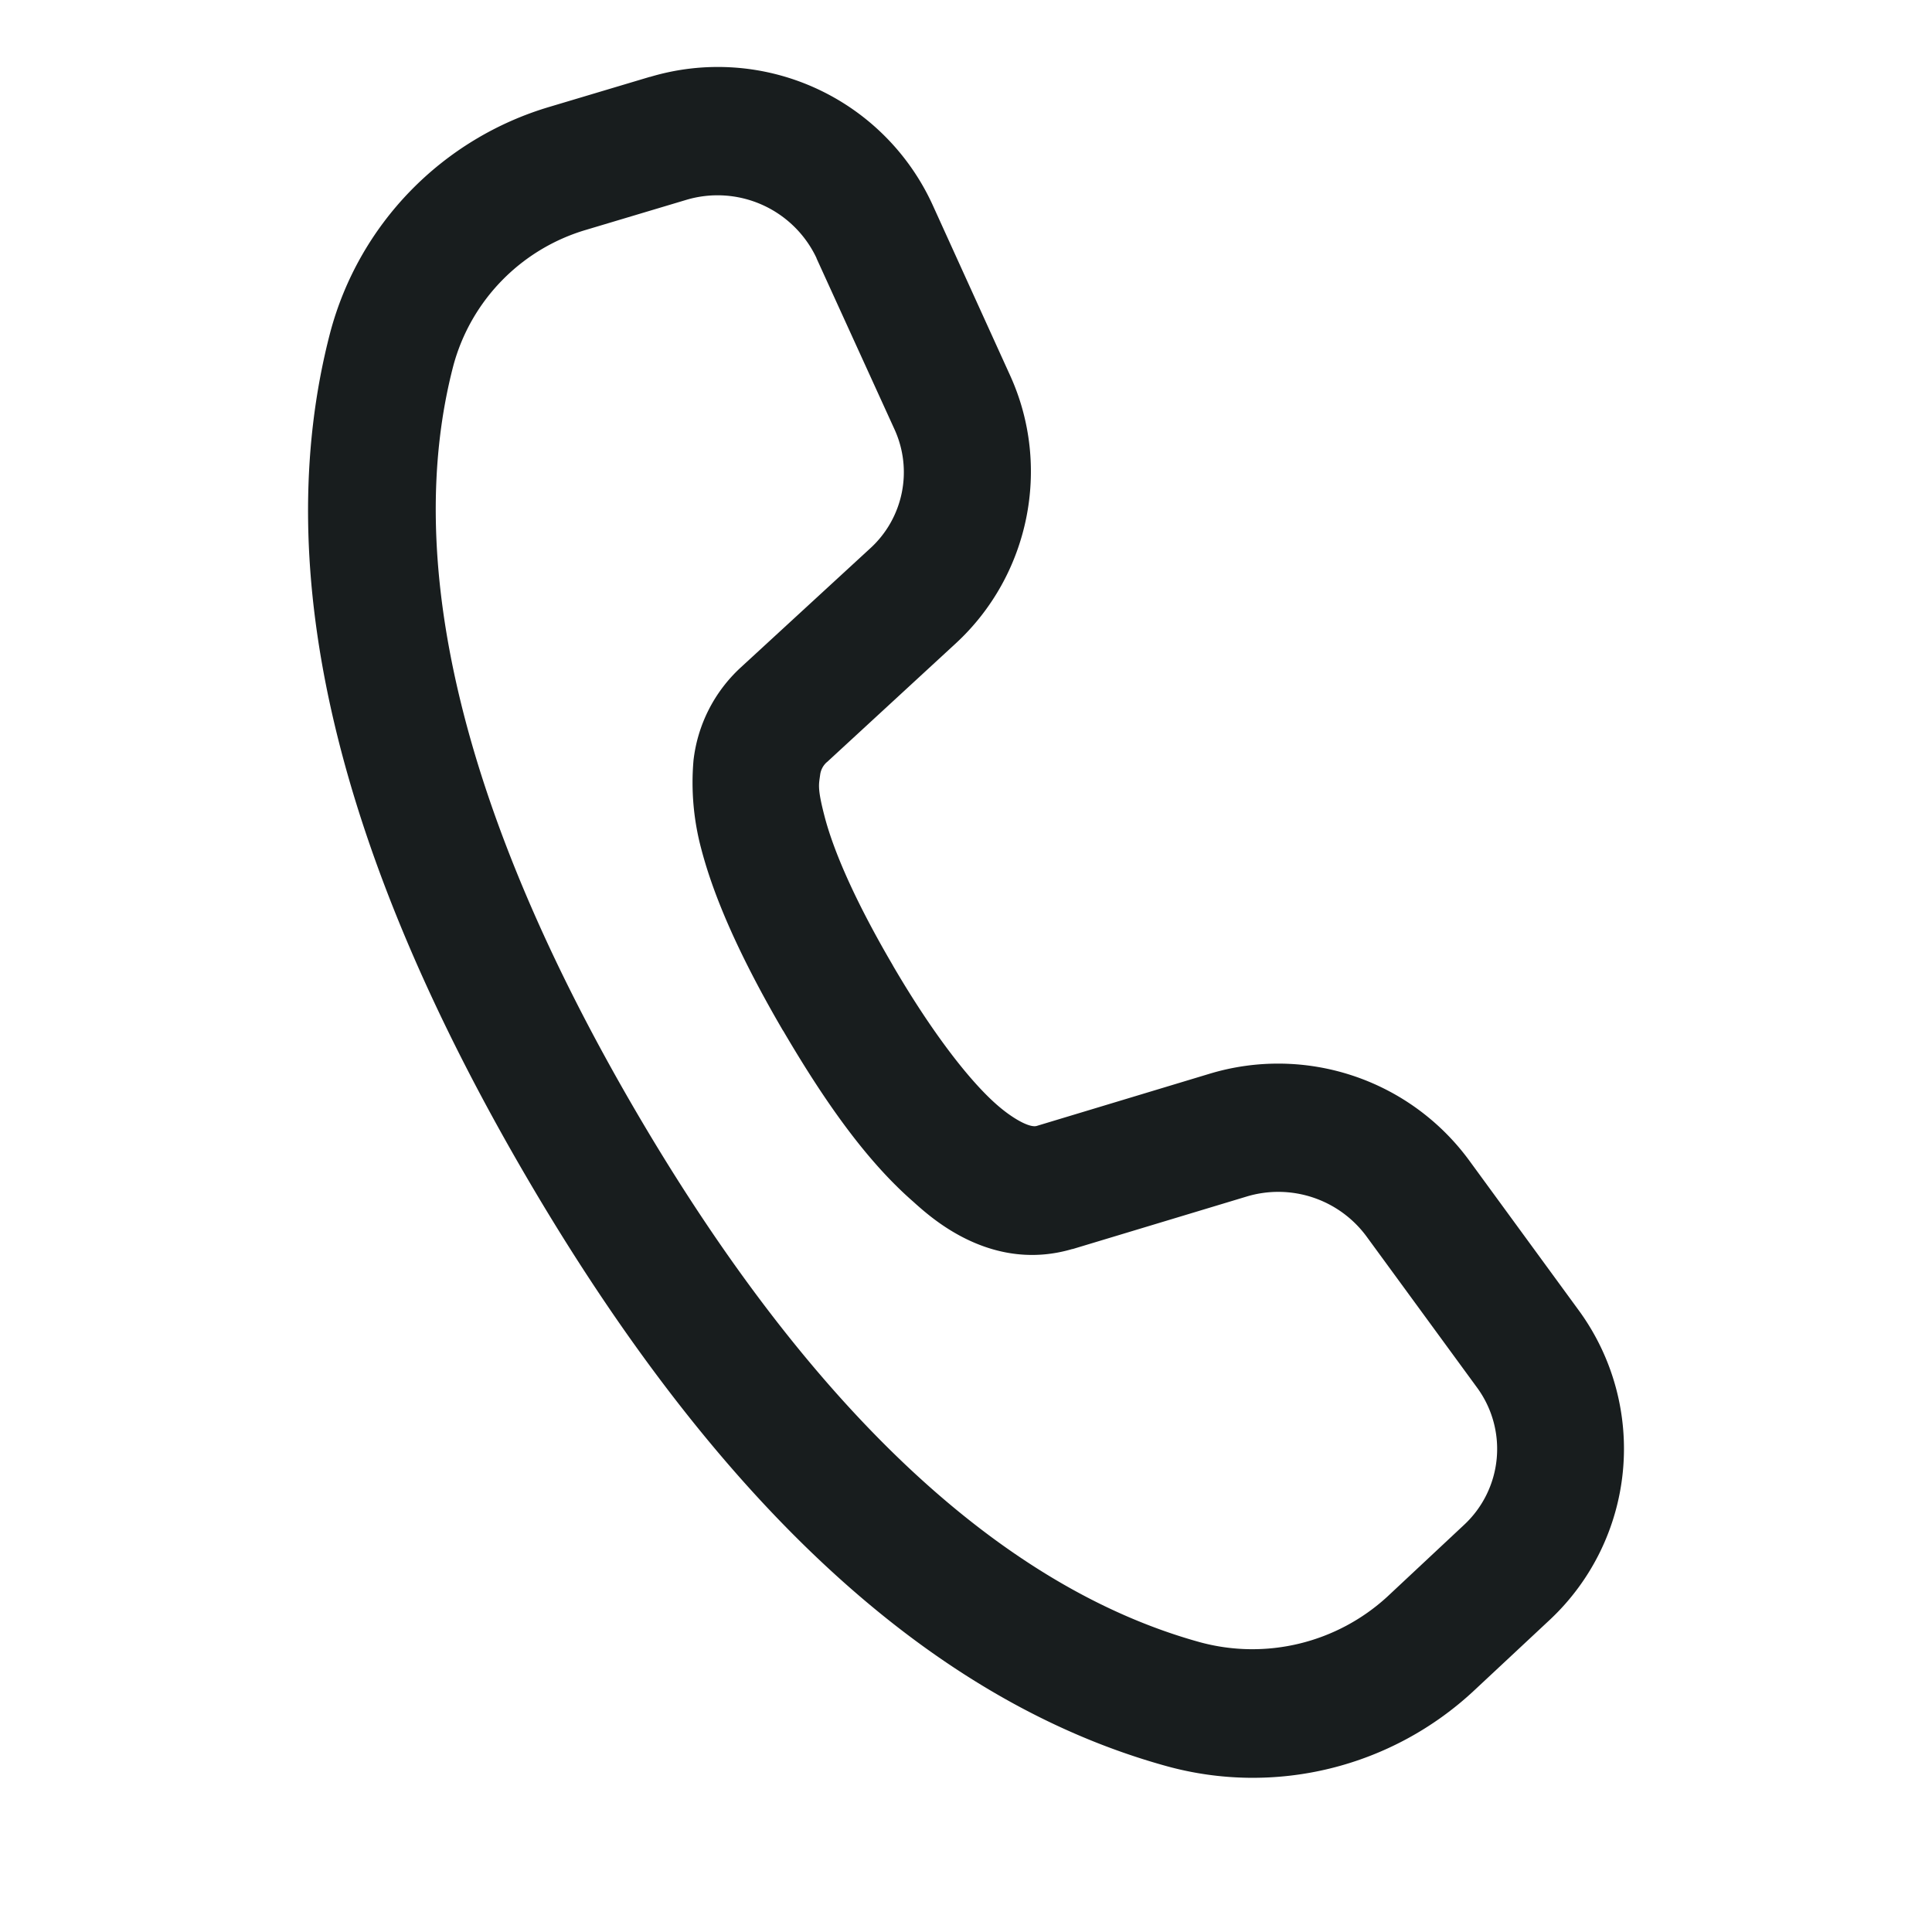 <svg xmlns="http://www.w3.org/2000/svg" fill="currentColor" viewBox="0 0 18 18">
  <path fill="#181D1E" fill-rule="evenodd" d="M6.055.717a2.2 2.2 0 0 1 2.633 1.19l.723 1.591c.388.852.18 1.864-.507 2.497l-1.2 1.106-.002.001a.189.189 0 0 0-.061.118l-.004.028c-.01.071-.016.122.045.357.068.263.238.709.637 1.39v.001c.371.635.719 1.079.97 1.298.14.123.302.216.37.196l1.61-.486a2.207 2.207 0 0 1 2.418.806l1.029 1.408a2.184 2.184 0 0 1-.272 2.869l-.712.665a3.02 3.02 0 0 1-2.862.703c-2.24-.618-4.224-2.51-5.965-5.489-1.743-2.982-2.413-5.63-1.828-7.87a2.994 2.994 0 0 1 2.041-2.1l.937-.28Zm1.553 1.689a1.019 1.019 0 0 0-1.217-.543l-.936.28a1.81 1.81 0 0 0-1.23 1.259c-.469 1.789.049 4.129 1.703 6.958 1.652 2.825 3.444 4.442 5.255 4.941a1.86 1.86 0 0 0 1.741-.424l.713-.667a.966.966 0 0 0 .123-1.284l-1.029-1.407a1.021 1.021 0 0 0-1.12-.37l-1.617.488H9.99c-.739.218-1.291-.272-1.458-.42a1.882 1.882 0 0 0-.022-.02c-.42-.366-.805-.896-1.214-1.595h-.001c-.438-.75-.656-1.288-.762-1.695a2.392 2.392 0 0 1-.072-.82v-.001a1.39 1.39 0 0 1 .44-.867l1.201-1.105a.96.96 0 0 0 .23-1.118l-.725-1.59Z" clip-rule="evenodd"/>
</svg>
